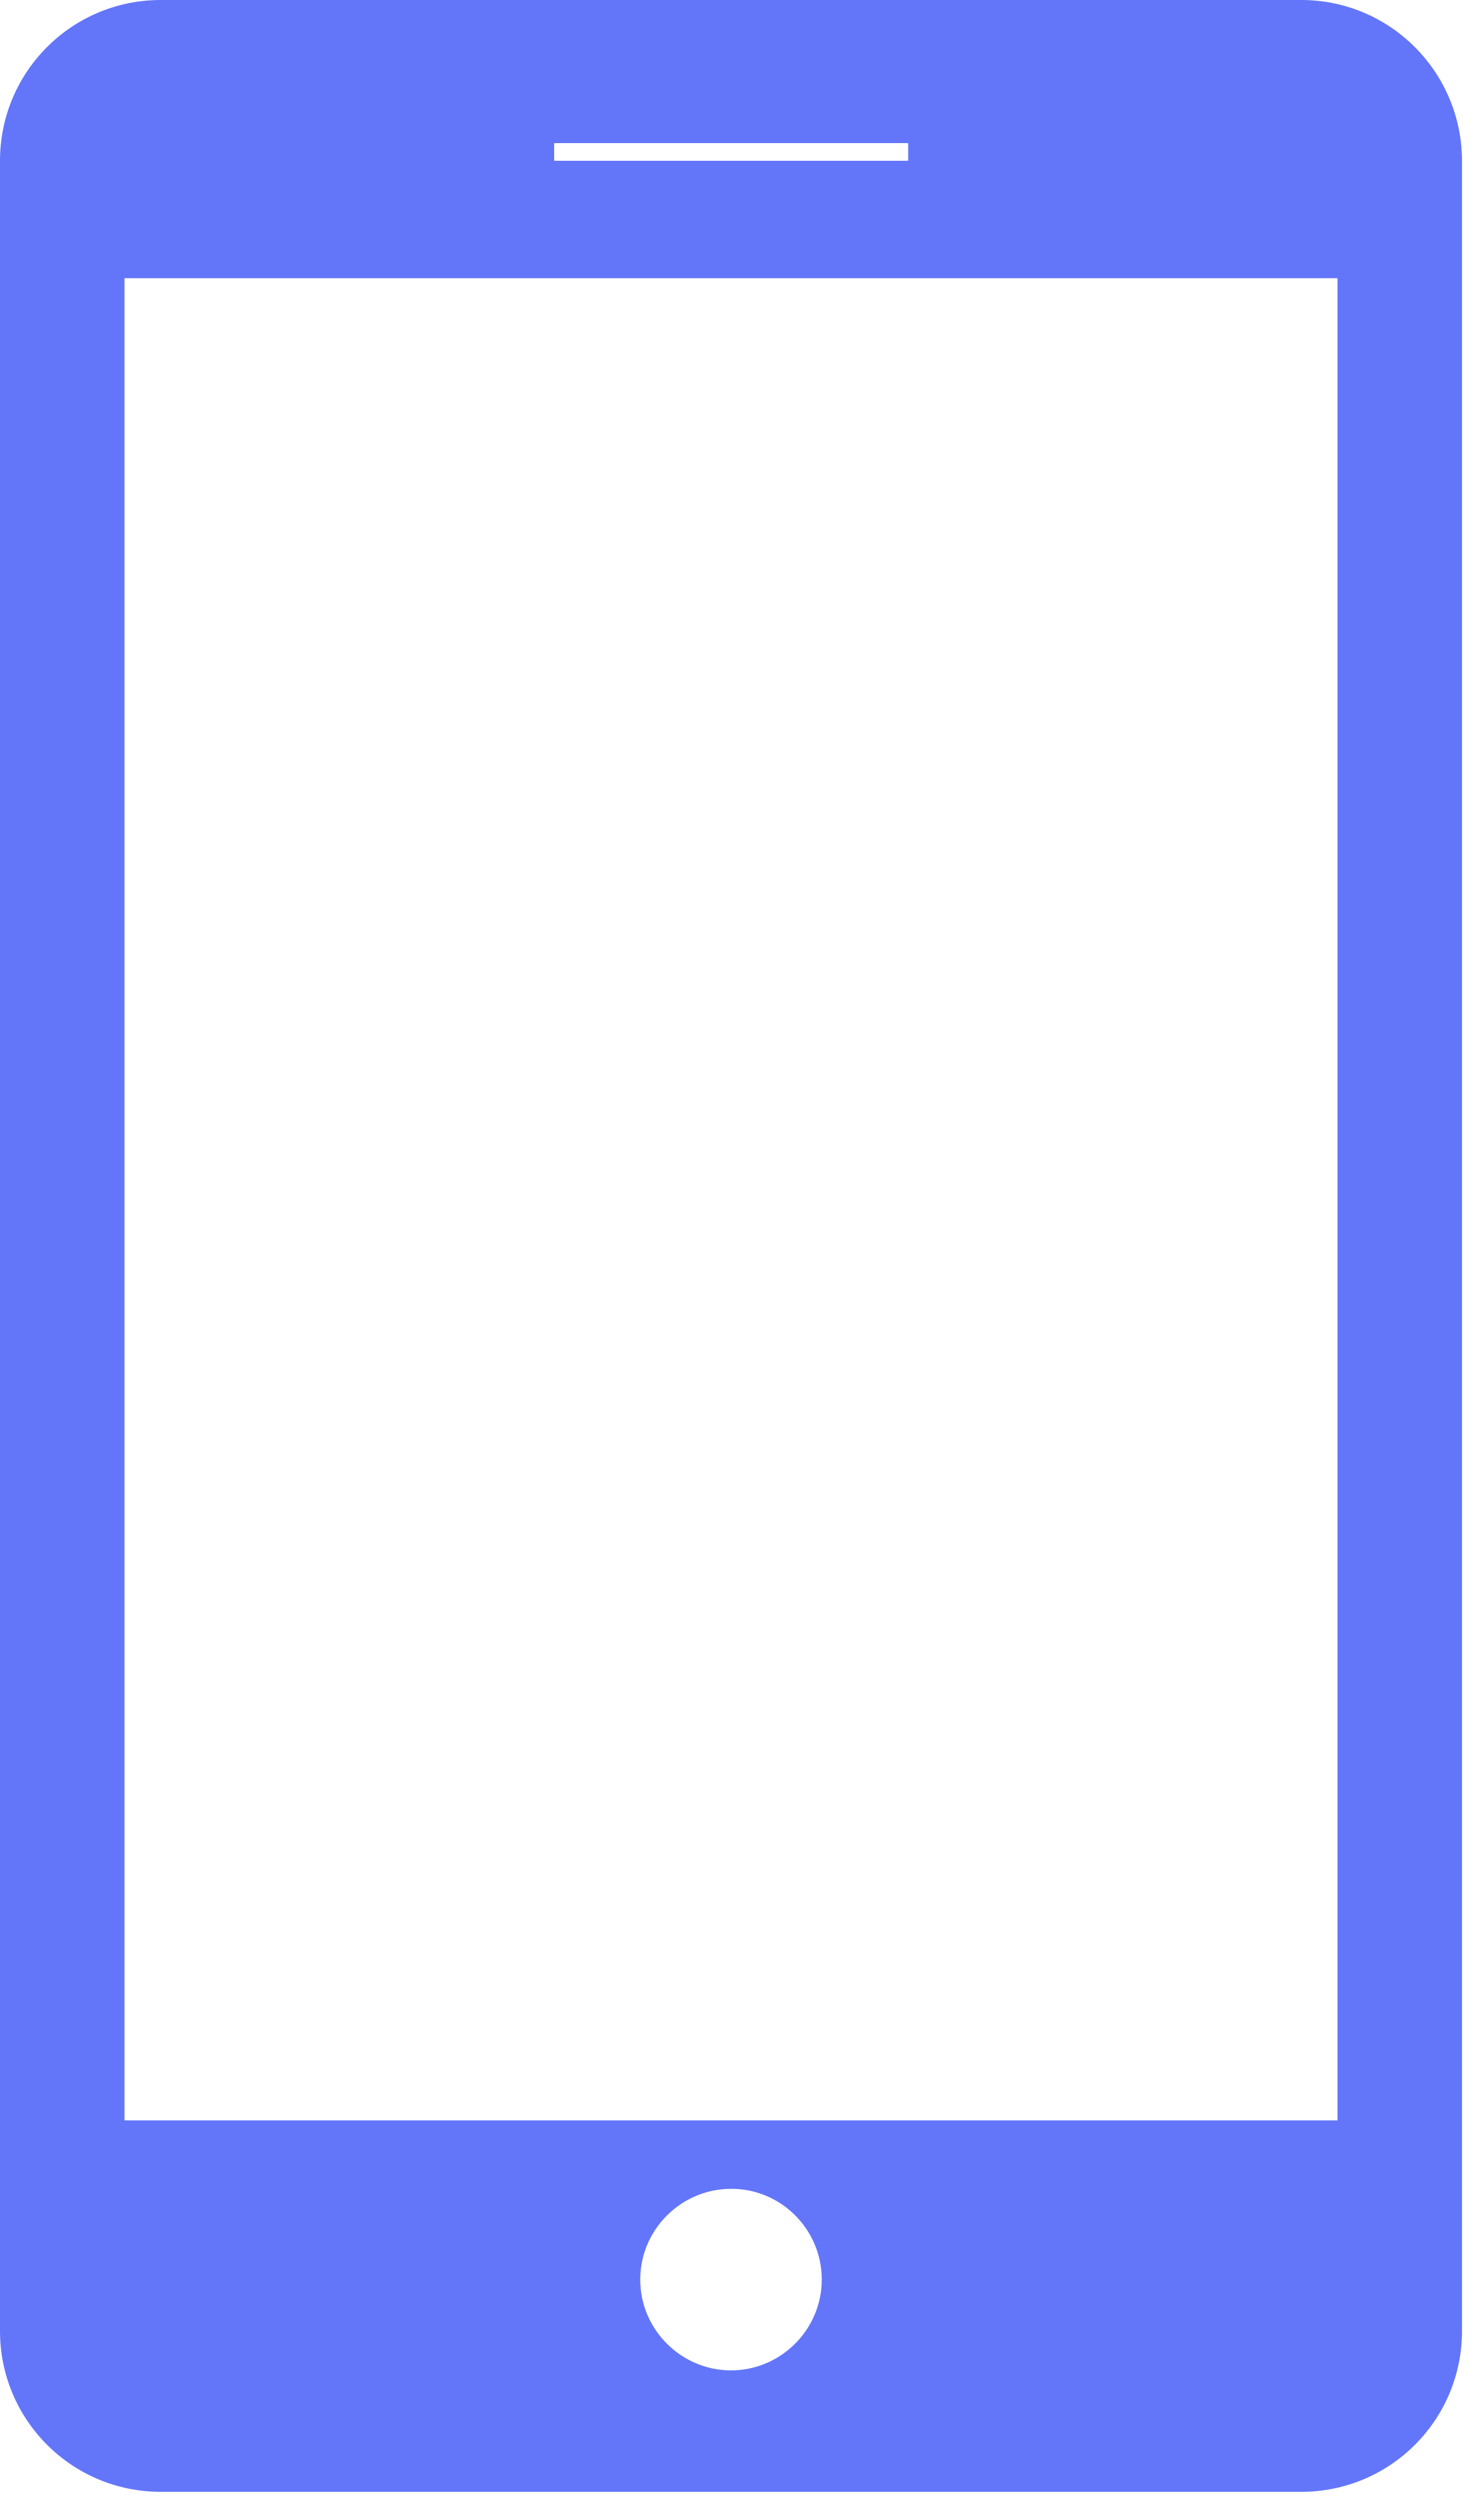 <?xml version="1.0" encoding="UTF-8" standalone="no"?><!DOCTYPE svg PUBLIC "-//W3C//DTD SVG 1.1//EN" "http://www.w3.org/Graphics/SVG/1.1/DTD/svg11.dtd"><svg width="100%" height="100%" viewBox="0 0 53 90" version="1.1" xmlns="http://www.w3.org/2000/svg" xmlns:xlink="http://www.w3.org/1999/xlink" xml:space="preserve" xmlns:serif="http://www.serif.com/" style="fill-rule:evenodd;clip-rule:evenodd;stroke-linejoin:round;stroke-miterlimit:1.414;"><path d="M46.852,0l-41.064,0c-3.201,0 -5.788,2.587 -5.788,5.788l0,78.124c0,3.201 2.587,5.788 5.788,5.788l41.064,0c3.201,0 5.788,-2.587 5.788,-5.788l0,-78.113c0,-3.2 -2.587,-5.799 -5.788,-5.799Zm-26.9,5.152l12.747,0l0,0.636l-12.747,0l0,-0.636Zm9.636,76.908c0,1.796 -1.472,3.268 -3.268,3.268c-1.796,0 -3.268,-1.472 -3.268,-3.268c0,-1.795 1.472,-3.267 3.268,-3.267c1.796,-0.011 3.268,1.461 3.268,3.267Zm18.569,-5.732l-43.674,0l0,-66.313l43.674,0l0,66.313Z" style="fill:#6376fa;fill-rule:nonzero;"/></svg>